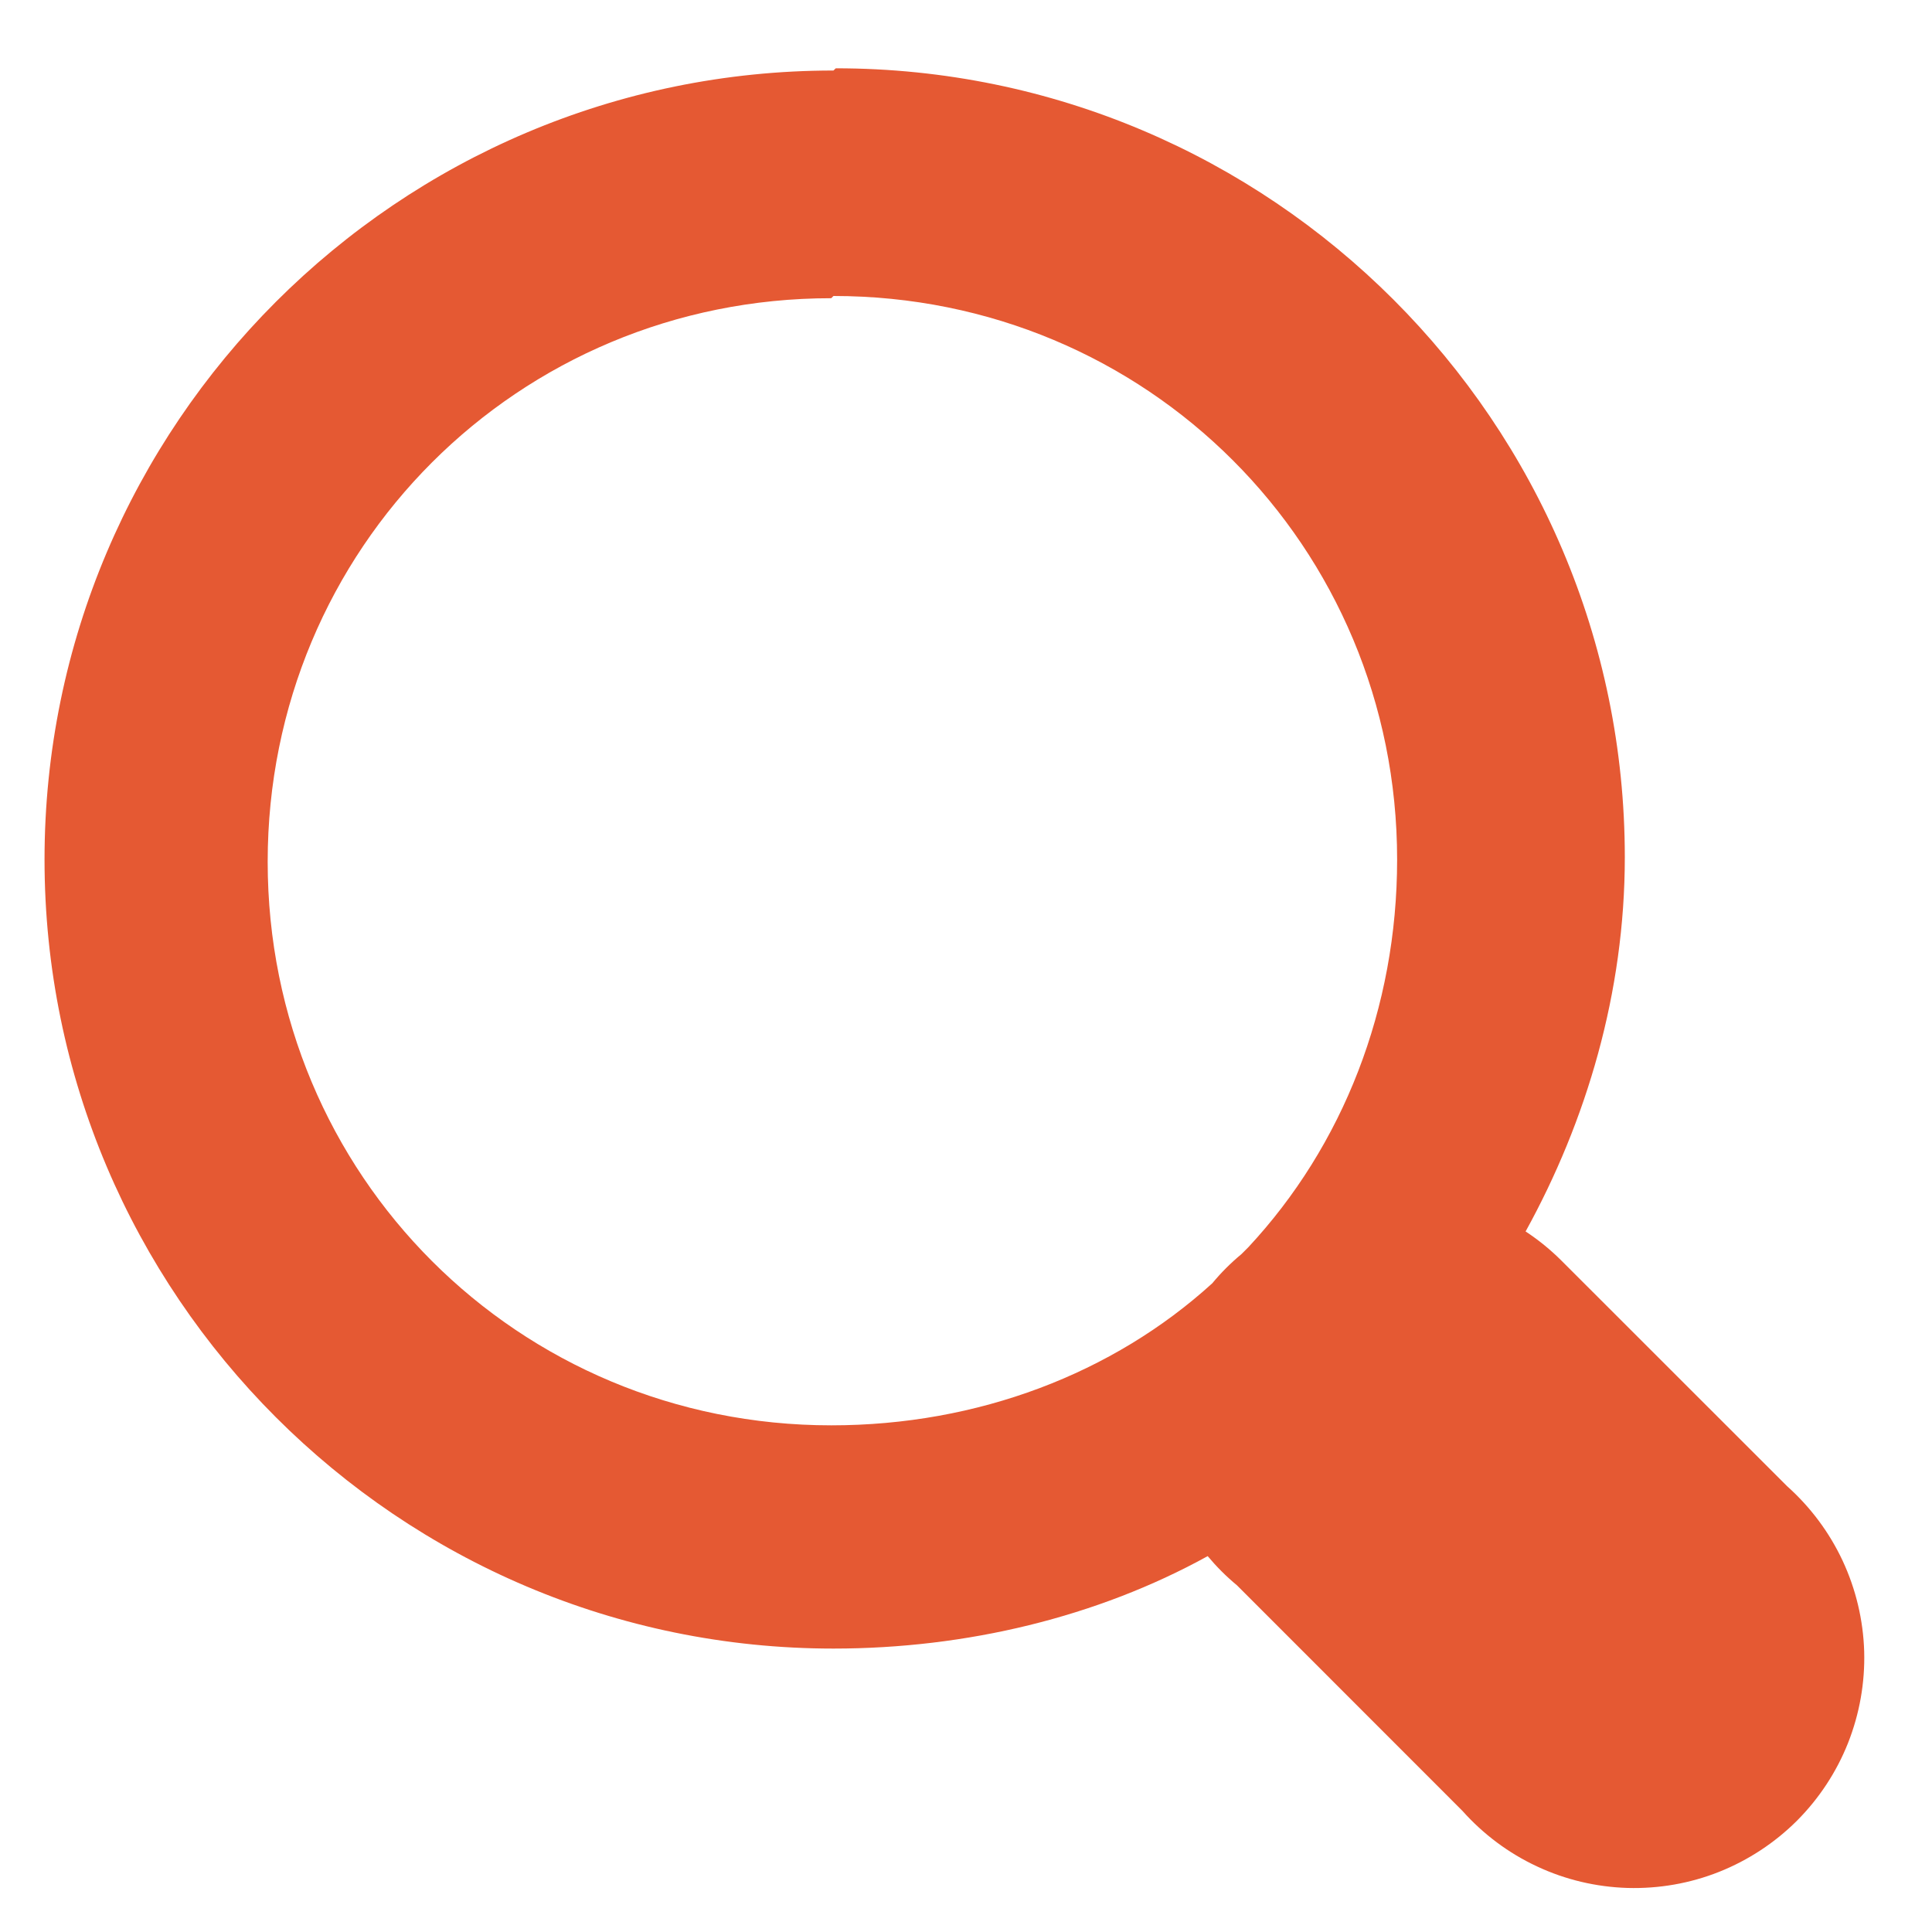 <svg width="20" height="20" viewBox="0 0 20 20" fill="none" xmlns="http://www.w3.org/2000/svg">
<path d="M8.628 0.73C4.124 0.73 0.461 4.394 0.461 8.898C0.461 13.402 4.124 17.066 8.628 17.066C10.005 17.066 11.359 16.739 12.502 16.109C12.594 16.219 12.695 16.32 12.806 16.412L15.139 18.746C15.355 18.988 15.617 19.184 15.911 19.321C16.205 19.459 16.524 19.534 16.848 19.544C17.173 19.553 17.495 19.497 17.797 19.377C18.098 19.257 18.372 19.077 18.602 18.848C18.831 18.618 19.011 18.345 19.131 18.043C19.25 17.741 19.307 17.419 19.298 17.095C19.288 16.77 19.212 16.451 19.075 16.157C18.938 15.864 18.742 15.601 18.5 15.385L16.166 13.052C16.052 12.938 15.927 12.836 15.793 12.748C16.423 11.605 16.82 10.275 16.82 8.874C16.82 4.37 13.156 0.707 8.652 0.707L8.628 0.73ZM8.628 3.064C11.872 3.064 14.463 5.654 14.463 8.898C14.463 10.438 13.902 11.861 12.922 12.912C12.899 12.935 12.876 12.958 12.852 12.982C12.742 13.073 12.64 13.175 12.549 13.285C11.522 14.219 10.122 14.755 8.605 14.755C5.361 14.755 2.771 12.165 2.771 8.921C2.771 5.677 5.361 3.087 8.605 3.087L8.628 3.064Z" fill="#E55933"/>
</svg>
